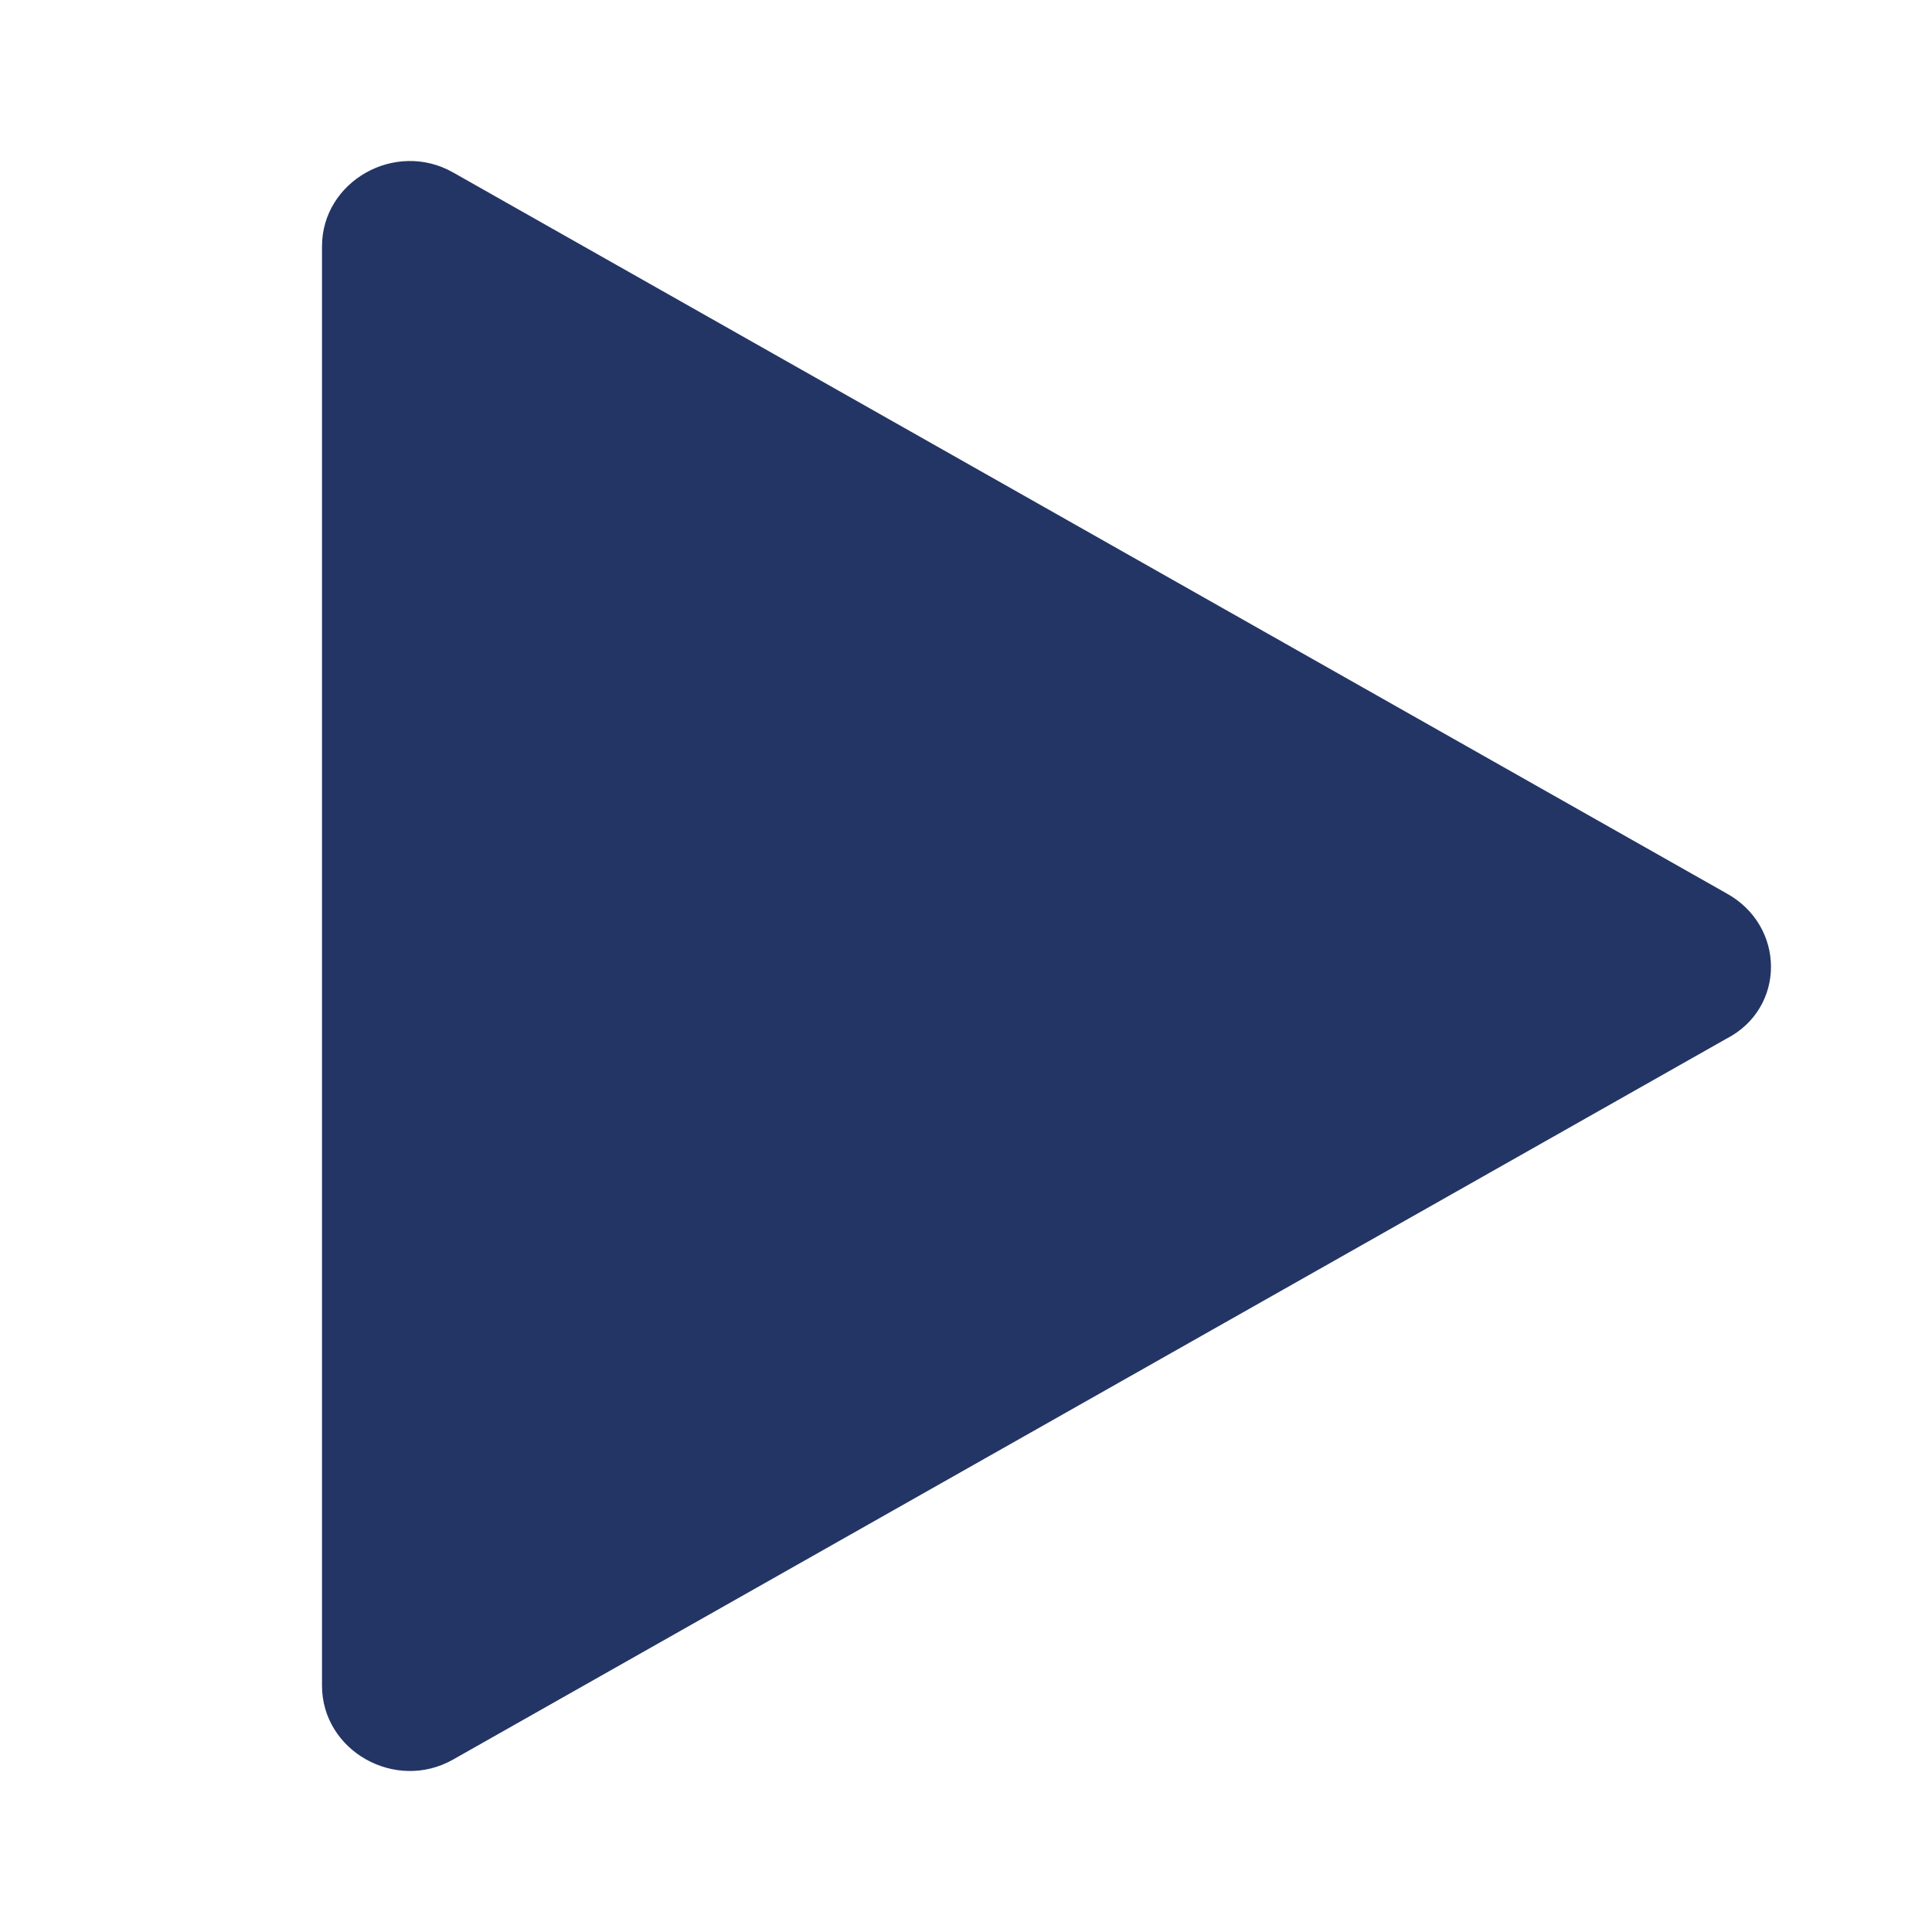 <svg width="24" height="24" viewBox="0 0 24 24" fill="none" xmlns="http://www.w3.org/2000/svg">
    <path
        d="M21.441 11.094L5.628 2.142C4.911 1.736 4 2.25 4 3.061V20.939C4 21.75 4.911 22.264 5.628 21.858L21.441 12.906C22.186 12.527 22.186 11.5 21.441 11.094Z"
        fill="#233564" />
</svg>
